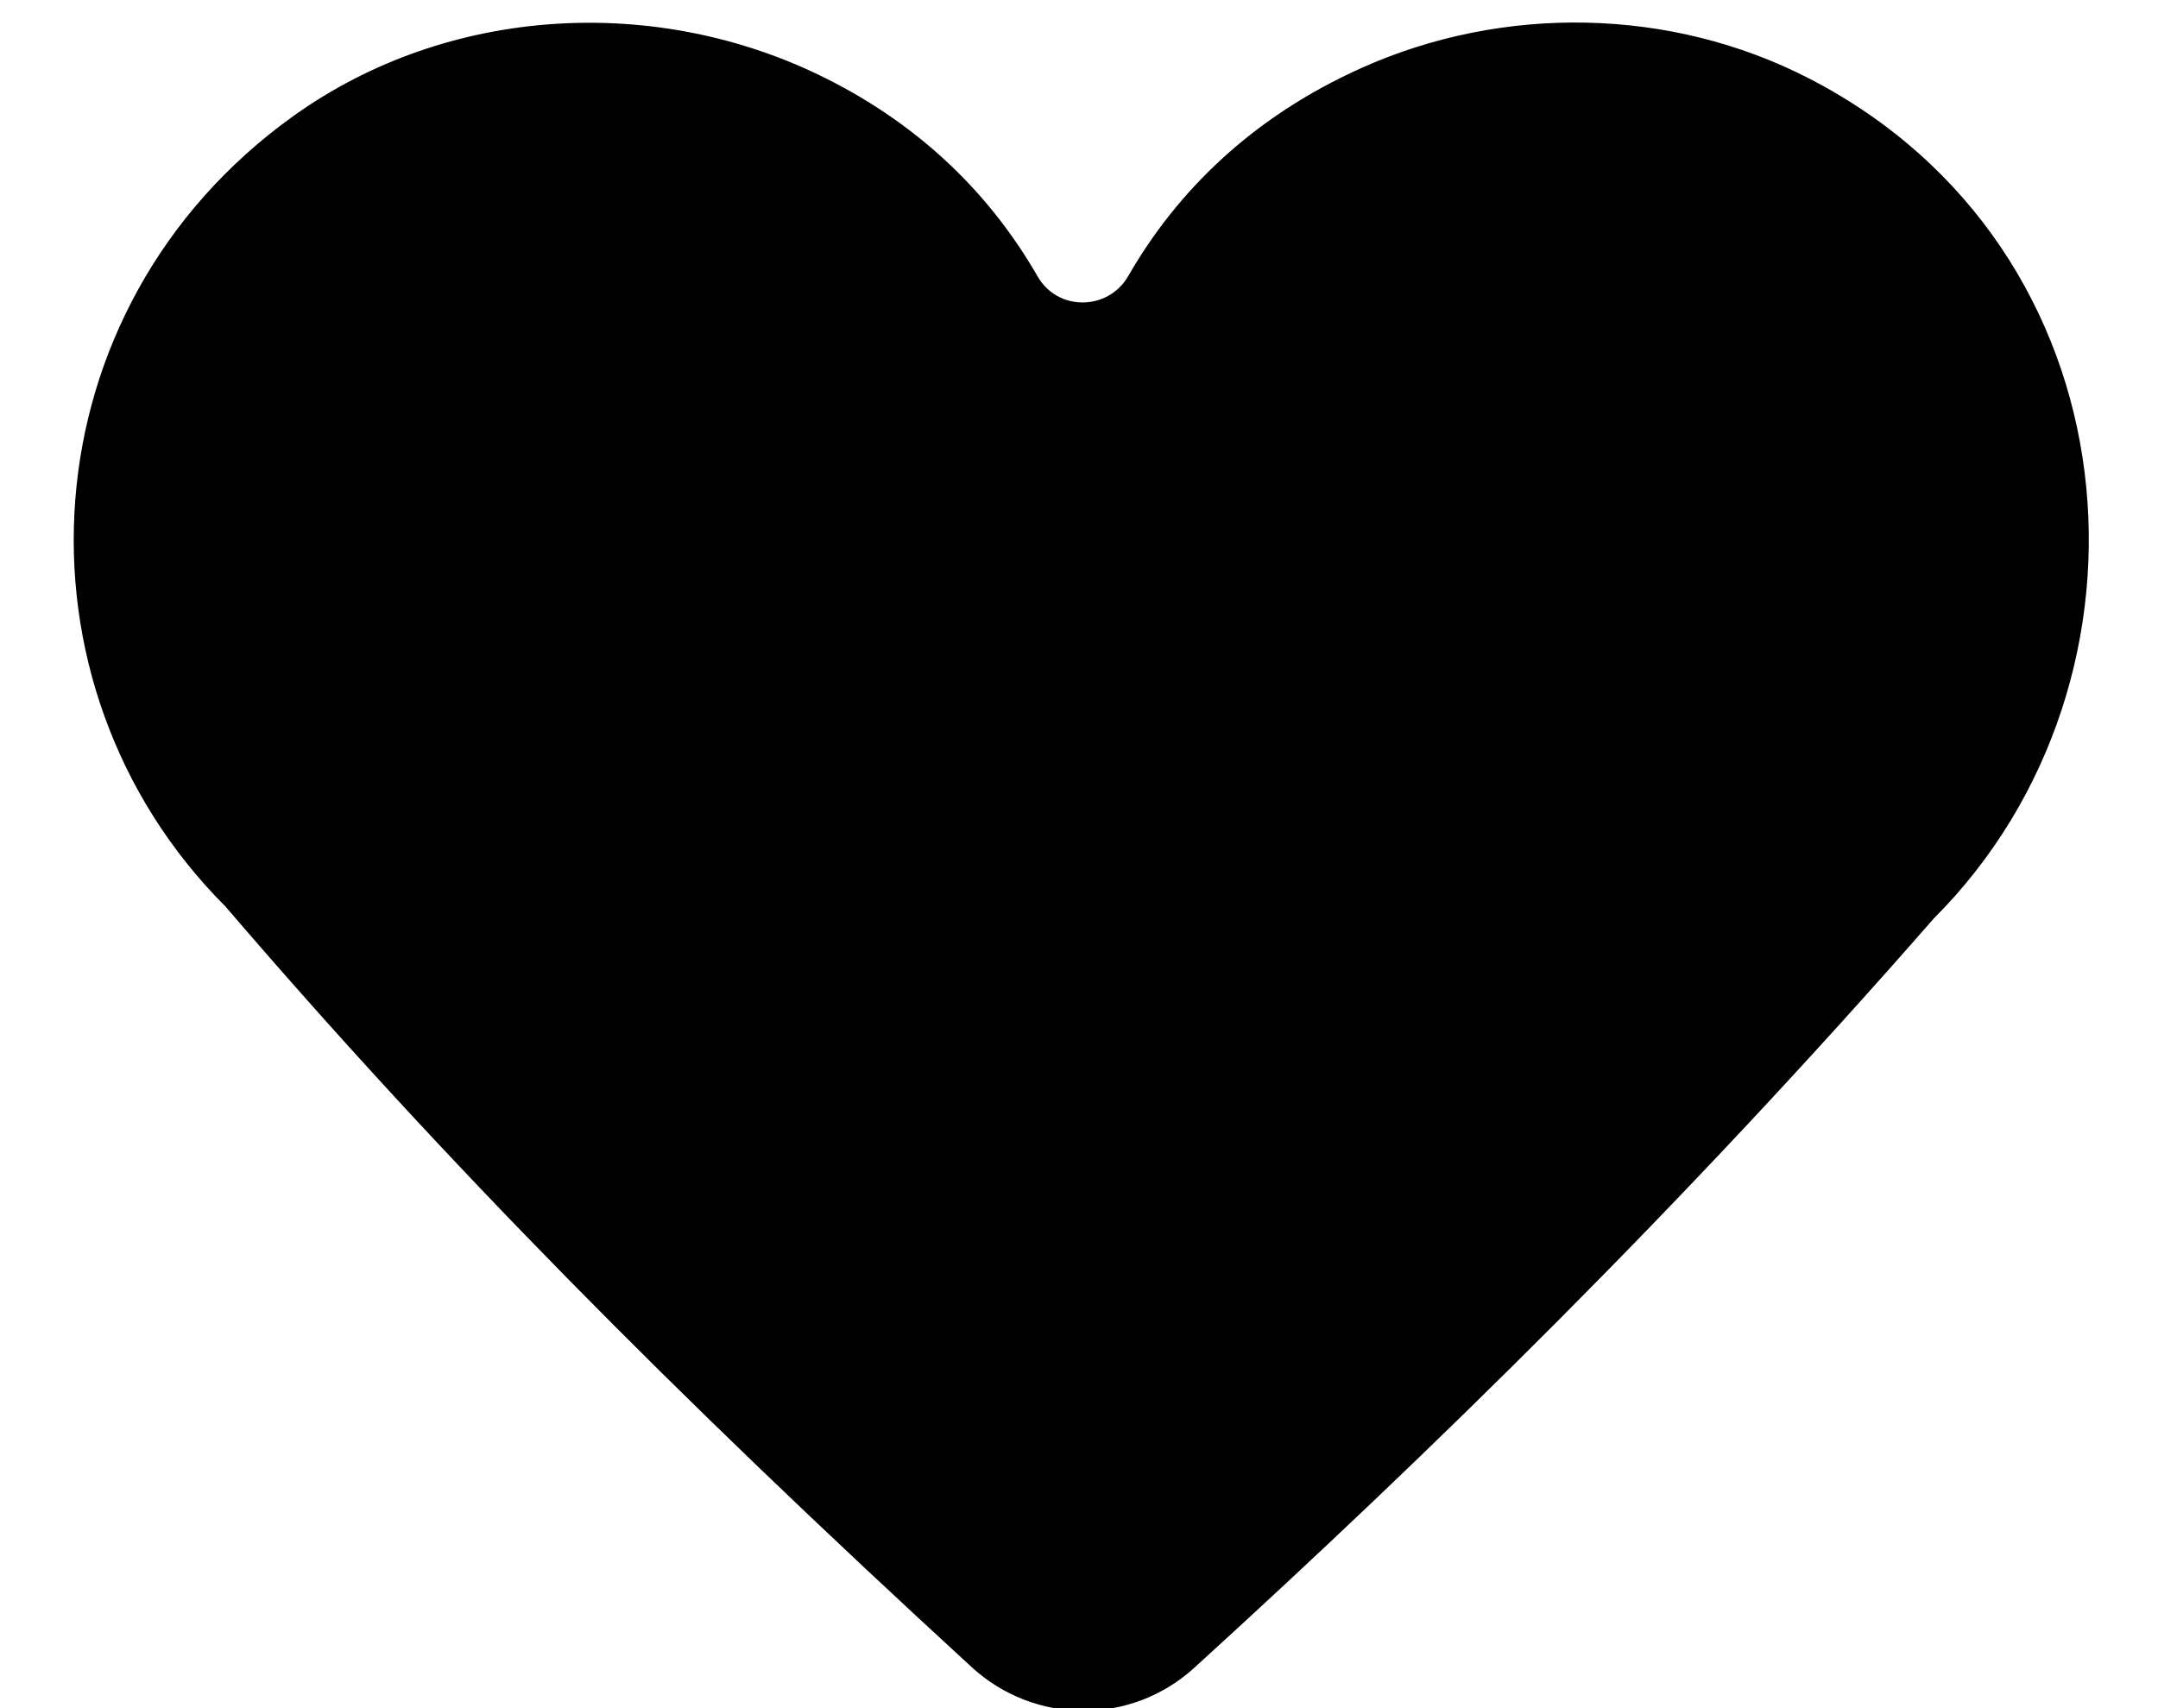 <?xml version="1.0" encoding="UTF-8" standalone="no"?>
<svg width="24px" height="19px" viewBox="0 0 24 19" version="1.1" xmlns="http://www.w3.org/2000/svg" xmlns:xlink="http://www.w3.org/1999/xlink">
    <!-- Generator: Sketch 41.2 (35397) - http://www.bohemiancoding.com/sketch -->
    <title>heart</title>
    <desc>Created with Sketch.</desc>
    <defs></defs>
    <g id="Page-1" stroke="none" stroke-width="1" fill="none" fill-rule="evenodd">
        <g id="680x680" transform="translate(-609, -130)" fill="#000000">
            <g id="Row-2" transform="translate(52, 127)">
                <path d="M570.281,21.552 C569.579,22.191 568.509,22.187 567.809,21.546 C564.491,18.501 561.912,15.889 559.509,13.085 C557.028,10.604 557.28,6.425 560.265,4.289 C561.978,3.063 564.297,2.928 566.182,3.87 C567.269,4.413 568.031,5.19 568.54,6.075 C568.763,6.464 569.324,6.459 569.548,6.07 C570.093,5.123 570.929,4.3 572.144,3.755 C573.72,3.049 575.58,3.081 577.116,3.871 C580.781,5.755 581.168,10.555 578.506,13.217 C575.715,16.411 572.918,19.151 570.281,21.552" id="heart"></path>
            </g>
        </g>
    </g>
</svg>
